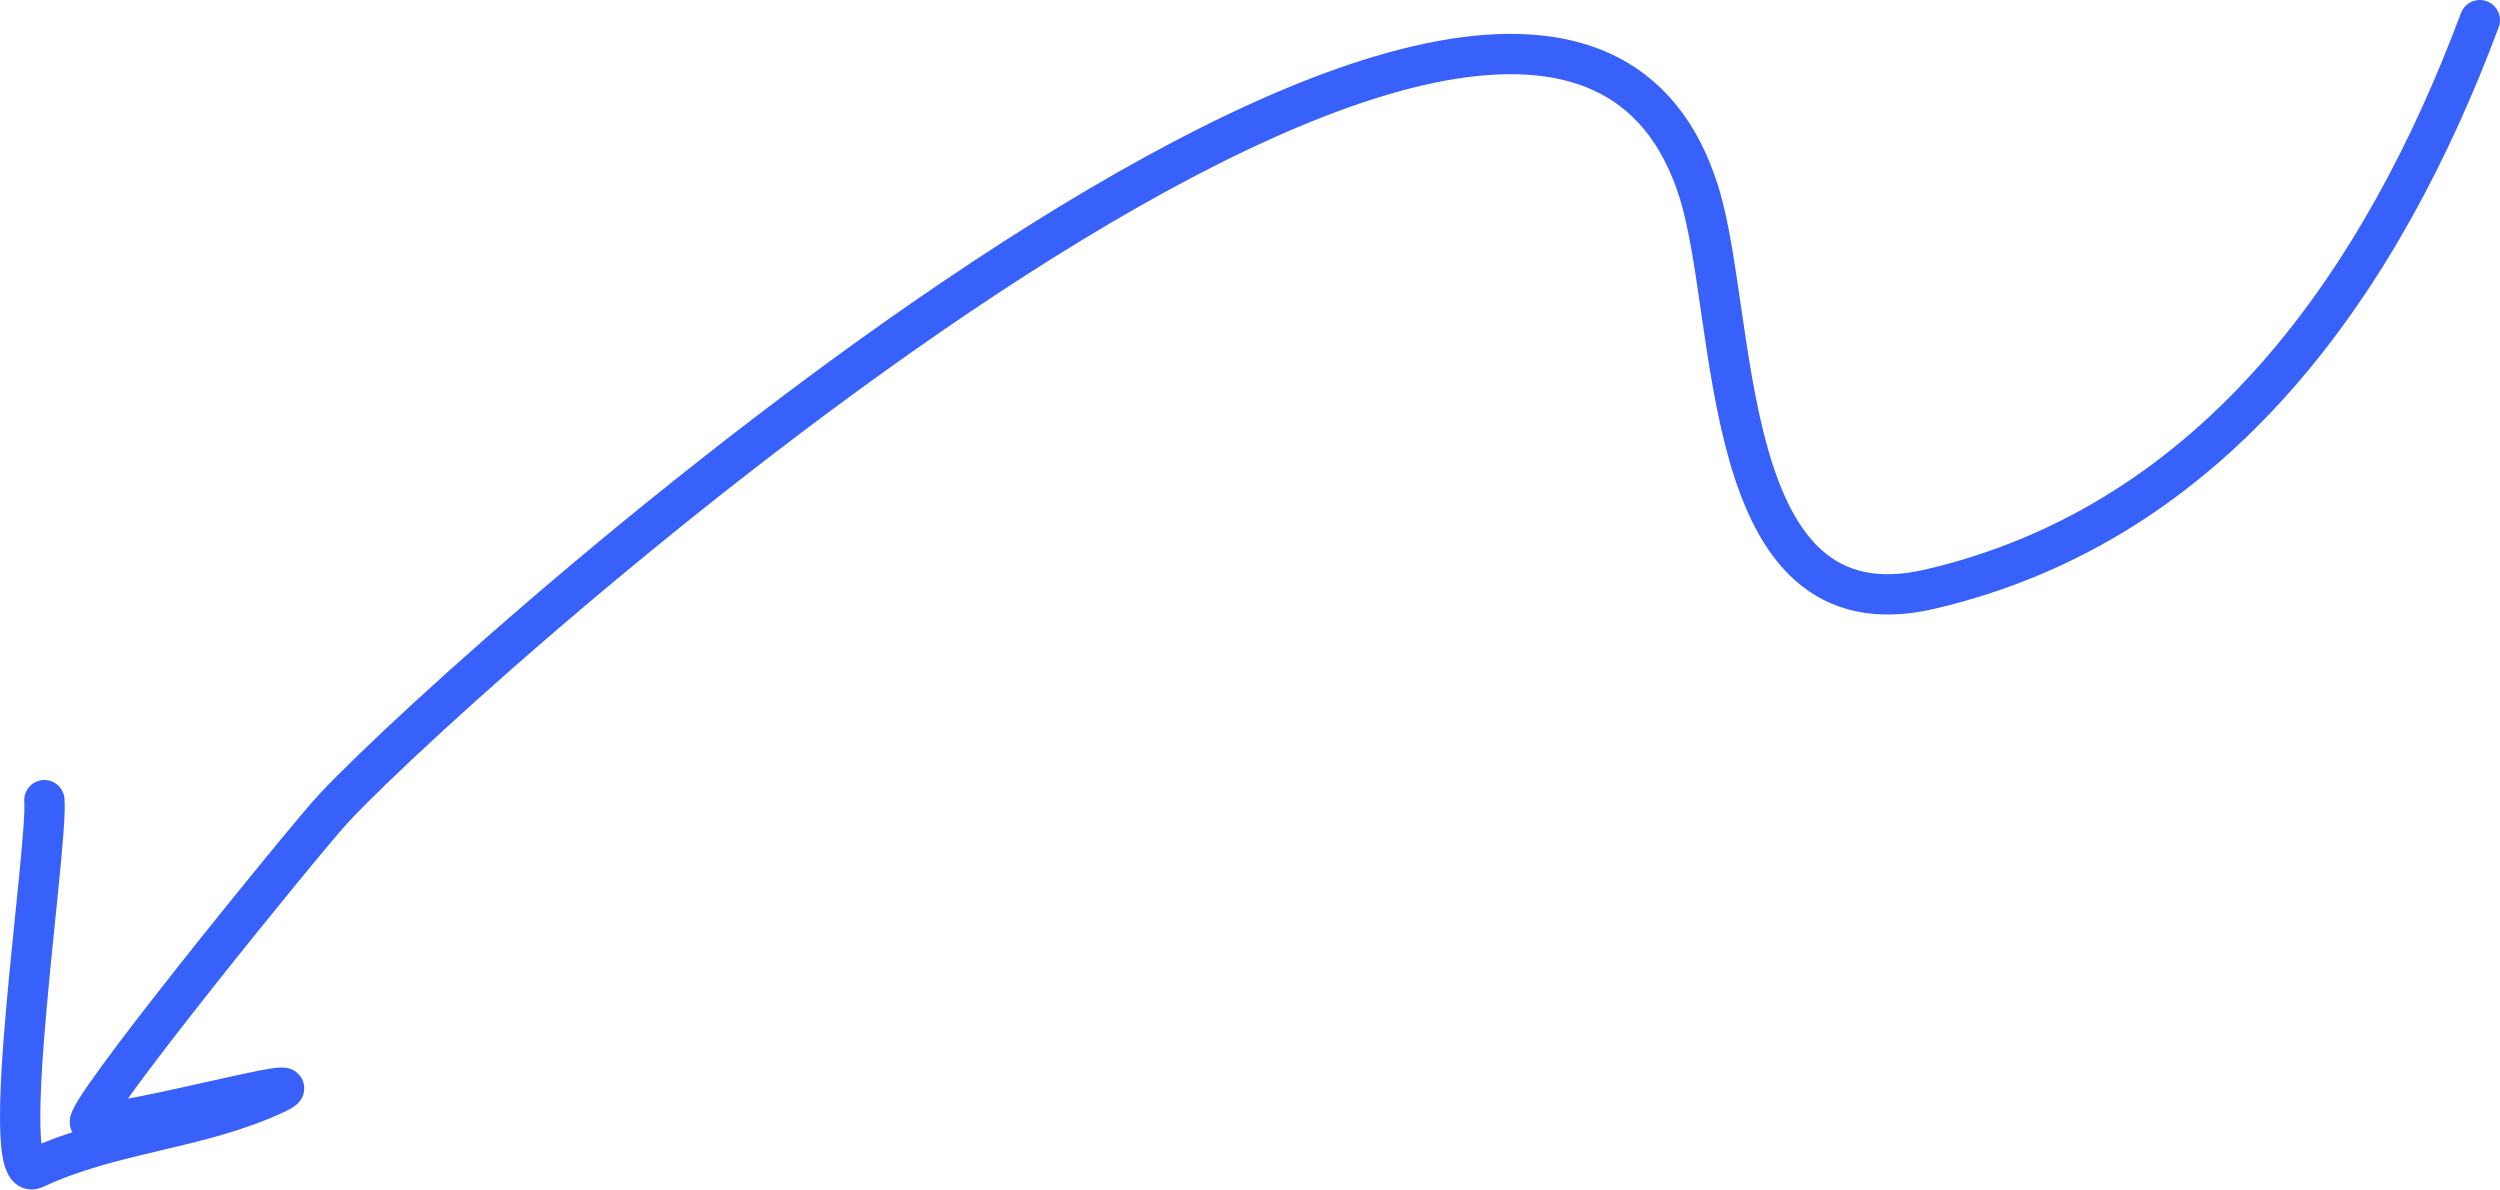 <svg width="124" height="59" viewBox="0 0 124 59" fill="none" xmlns="http://www.w3.org/2000/svg">
<path d="M123 1C118.206 13.823 109.986 25.906 95.714 29.224C85.115 31.687 86.257 15.814 84.255 9.488C76.64 -14.575 23.891 32.276 16.582 40.058C15.238 41.488 3.731 55.646 4.492 55.709C6.32 55.861 16.238 53.041 13.671 54.247C9.879 56.028 5.568 56.153 1.71 57.965C-0.207 58.865 2.385 42.068 2.201 39.688" stroke="#3861FB" stroke-width="2" stroke-linecap="round"/>
</svg>
